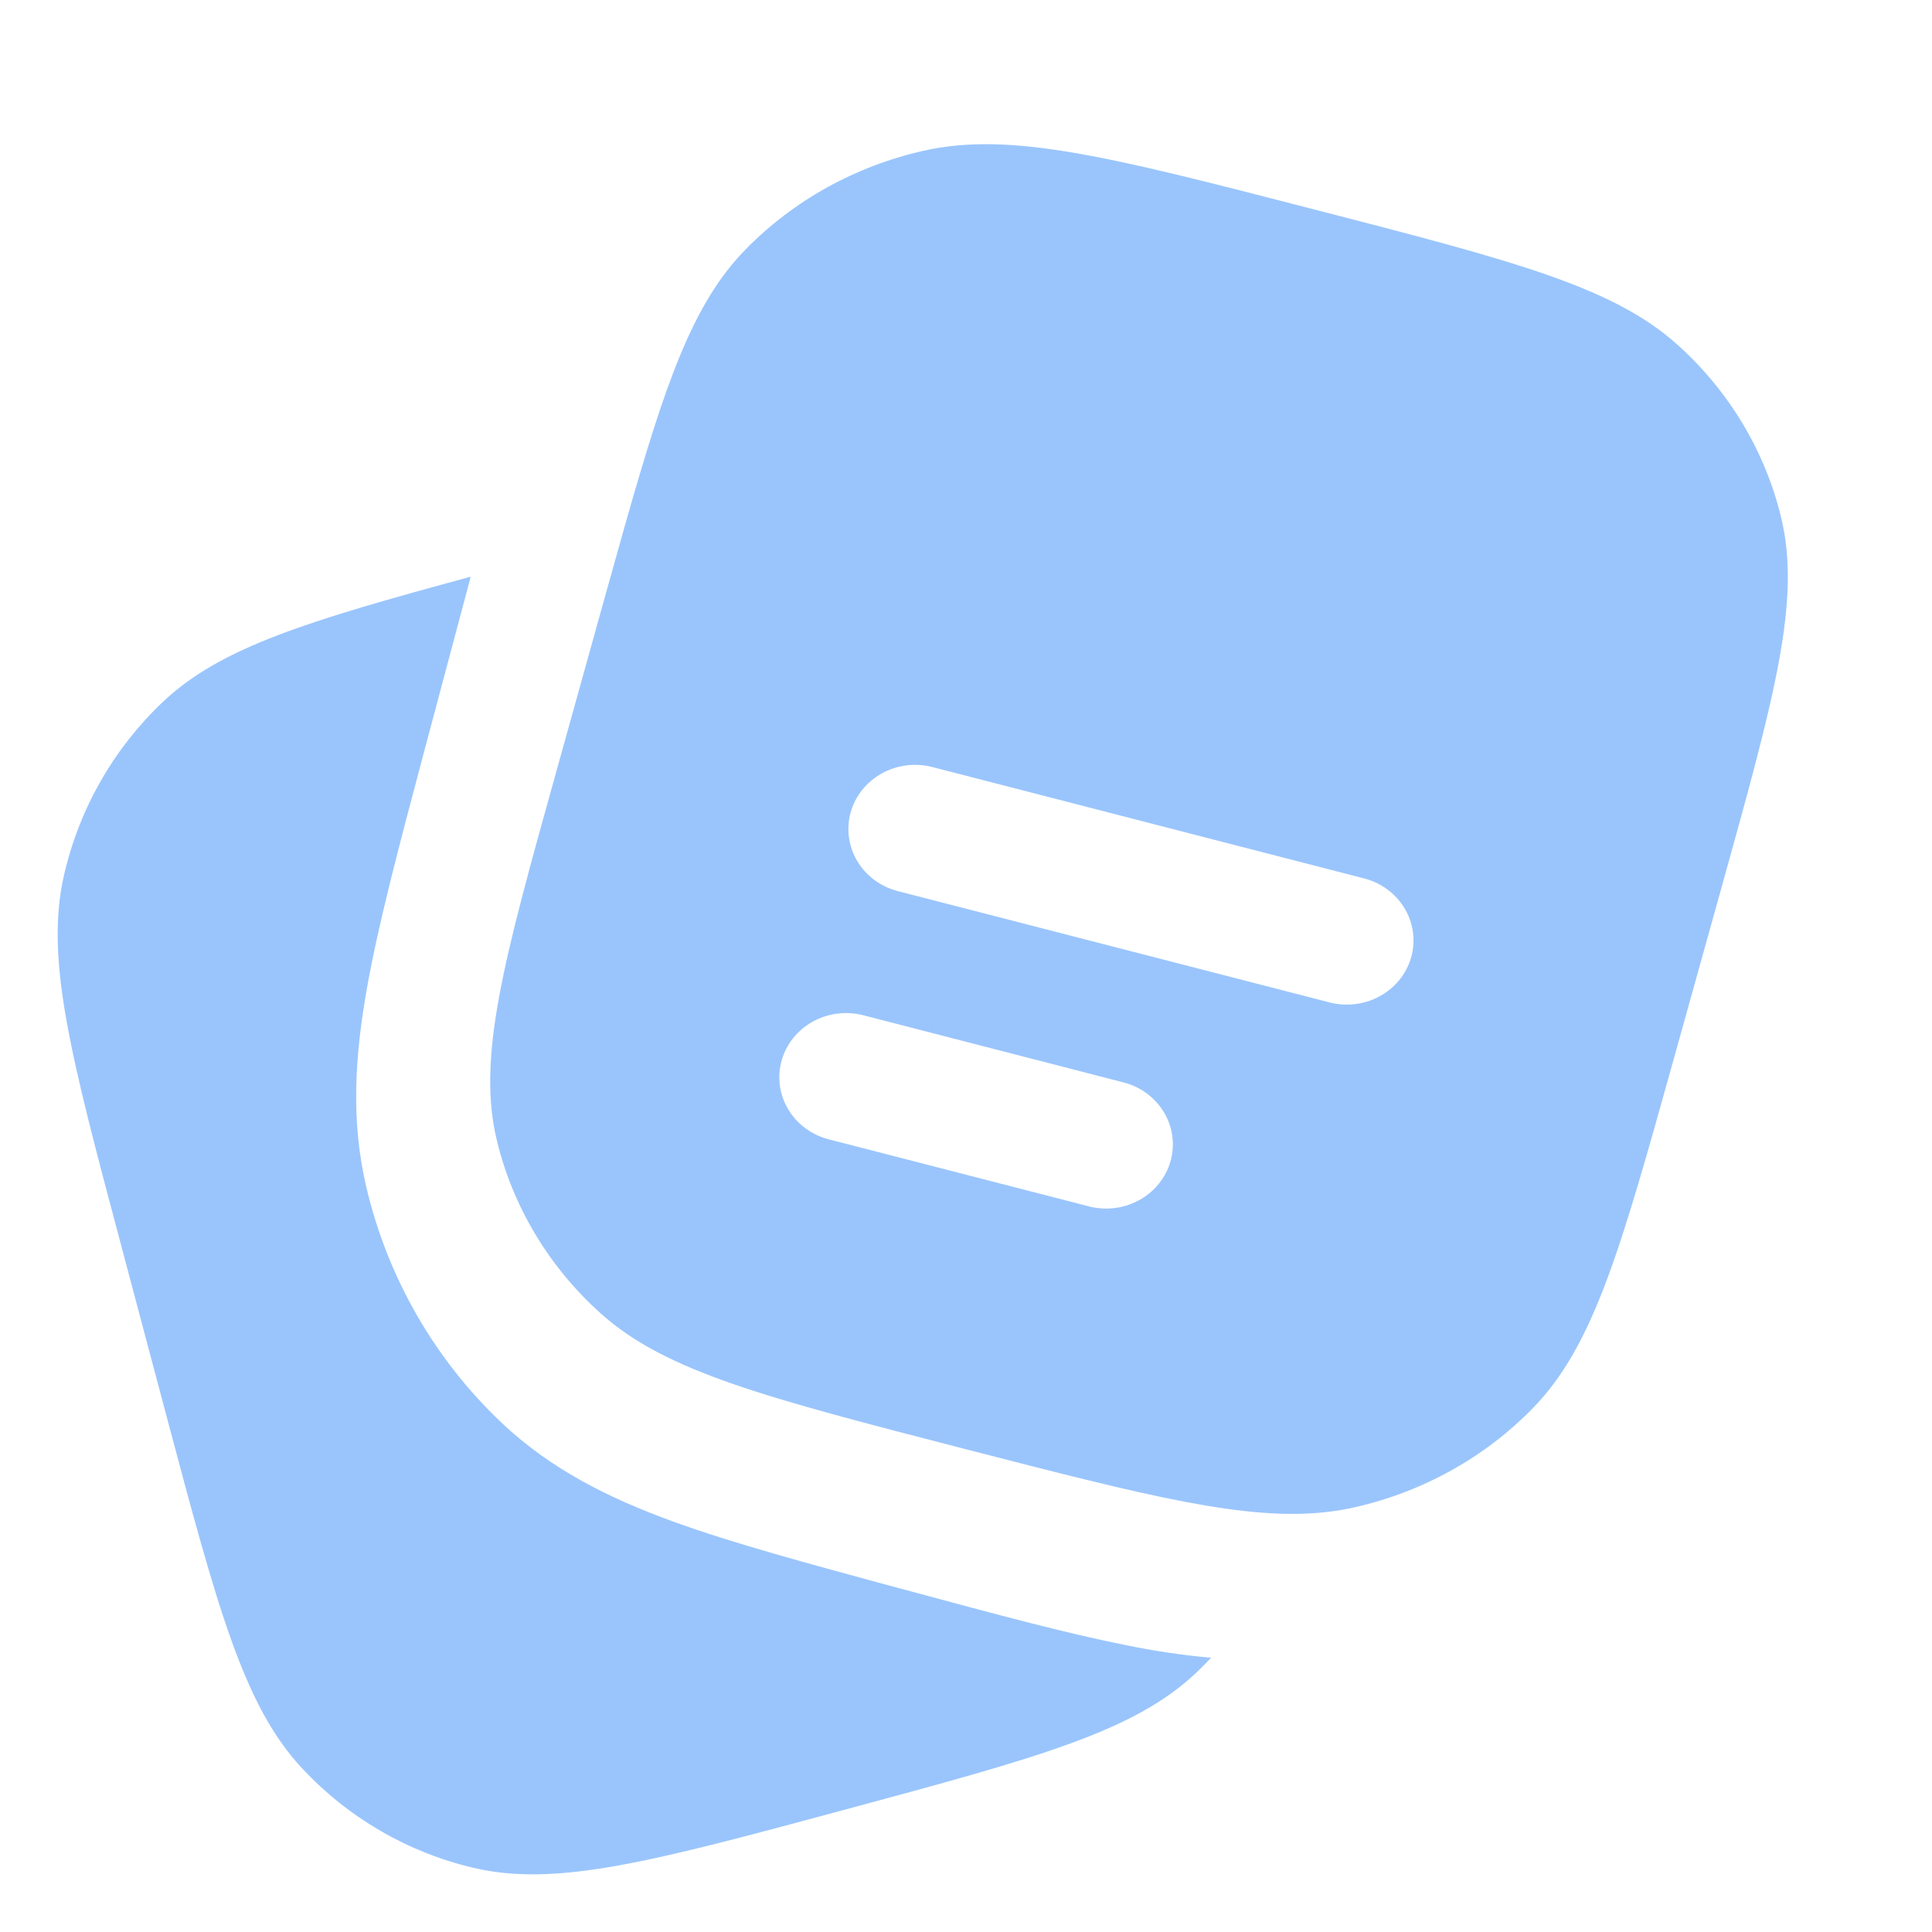 <svg width="67" height="67" viewBox="0 0 67 67" fill="none" xmlns="http://www.w3.org/2000/svg">
<g filter="url(#filter0_d_1067_516)">
<path fill-rule="evenodd" clip-rule="evenodd" d="M64.675 25.871C66.538 19.179 67.469 15.834 66.766 12.937C66.212 10.648 64.965 8.569 63.183 6.963C60.929 4.933 57.451 4.036 50.504 2.245L50.492 2.242C43.531 0.445 40.05 -0.451 37.039 0.226C34.663 0.759 32.505 1.957 30.837 3.67C29.026 5.532 28.082 8.254 26.678 13.201L25.925 15.888L24.329 21.625C22.463 28.32 21.531 31.666 22.234 34.564C22.789 36.852 24.035 38.929 25.817 40.535C28.069 42.566 31.544 43.464 38.484 45.255L38.511 45.262C44.781 46.877 48.227 47.765 51.051 47.43C51.359 47.394 51.663 47.343 51.961 47.275C54.337 46.741 56.495 45.542 58.163 43.828C60.274 41.66 61.206 38.317 63.068 31.639L64.675 25.871ZM34.899 22.395C34.714 22.627 34.578 22.892 34.5 23.174C34.341 23.744 34.425 24.355 34.731 24.866C35.038 25.377 35.543 25.75 36.135 25.903L51.038 29.745C51.335 29.831 51.646 29.859 51.954 29.826C52.262 29.794 52.56 29.703 52.831 29.558C53.101 29.413 53.339 29.217 53.529 28.983C53.72 28.747 53.859 28.478 53.94 28.19C54.02 27.903 54.039 27.602 53.997 27.307C53.954 27.012 53.851 26.728 53.692 26.472C53.534 26.216 53.323 25.993 53.074 25.817C52.824 25.641 52.54 25.515 52.239 25.446L37.335 21.601C37.042 21.525 36.735 21.505 36.434 21.543C36.133 21.581 35.842 21.676 35.579 21.822C35.315 21.968 35.084 22.163 34.899 22.395ZM33.183 30.431C32.652 30.726 32.264 31.212 32.105 31.782C32.026 32.065 32.006 32.359 32.045 32.649C32.085 32.939 32.184 33.219 32.335 33.472C32.487 33.726 32.69 33.948 32.931 34.126C33.172 34.304 33.447 34.435 33.74 34.511L42.682 36.815C42.98 36.902 43.292 36.931 43.601 36.9C43.91 36.869 44.209 36.778 44.481 36.633C44.753 36.488 44.992 36.292 45.183 36.056C45.374 35.821 45.514 35.55 45.595 35.262C45.675 34.973 45.694 34.671 45.651 34.375C45.608 34.079 45.503 33.795 45.343 33.538C45.183 33.282 44.971 33.059 44.719 32.884C44.468 32.708 44.182 32.583 43.88 32.516L34.938 30.208C34.345 30.056 33.714 30.136 33.183 30.431Z" fill="#9AC5FC"/>
<path d="M10.762 44.063L9.233 38.307C7.444 31.59 6.55 28.23 7.225 25.325C7.756 23.029 8.951 20.943 10.659 19.331C12.652 17.452 15.643 16.54 21.322 15L21.269 15.209L19.686 21.148C18.835 24.351 18.125 27.026 17.728 29.257C17.314 31.584 17.16 33.83 17.693 36.121C18.423 39.276 20.066 42.142 22.414 44.358C24.12 45.966 26.126 46.958 28.335 47.763C30.405 48.514 32.99 49.214 36.077 50.05L36.212 50.086L36.286 50.104L36.603 50.19L36.682 50.212C39.54 50.983 41.961 51.636 44 52.043C44.991 52.249 45.992 52.399 47 52.49C46.832 52.669 46.659 52.844 46.479 53.014C44.318 55.054 40.984 55.954 34.324 57.751L34.313 57.754C27.64 59.553 24.304 60.453 21.417 59.774C19.14 59.239 17.071 58.036 15.471 56.318C13.445 54.14 12.549 50.78 10.762 44.063Z" fill="#9AC5FC"/>
</g>
<defs>
<filter id="filter0_d_1067_516" x="0" y="0" width="67" height="67" filterUnits="userSpaceOnUse" color-interpolation-filters="sRGB">
<feFlood flood-opacity="0" result="BackgroundImageFix"/>
<feColorMatrix in="SourceAlpha" type="matrix" values="0 0 0 0 0 0 0 0 0 0 0 0 0 0 0 0 0 0 127 0" result="hardAlpha"/>
<feOffset dx="-5" dy="5"/>
<feGaussianBlur stdDeviation="1"/>
<feComposite in2="hardAlpha" operator="out"/>
<feColorMatrix type="matrix" values="0 0 0 0 0 0 0 0 0 0 0 0 0 0 0 0 0 0 0.08 0"/>
<feBlend mode="normal" in2="BackgroundImageFix" result="effect1_dropShadow_1067_516"/>
<feBlend mode="normal" in="SourceGraphic" in2="effect1_dropShadow_1067_516" result="shape"/>
</filter>
</defs>
</svg>
